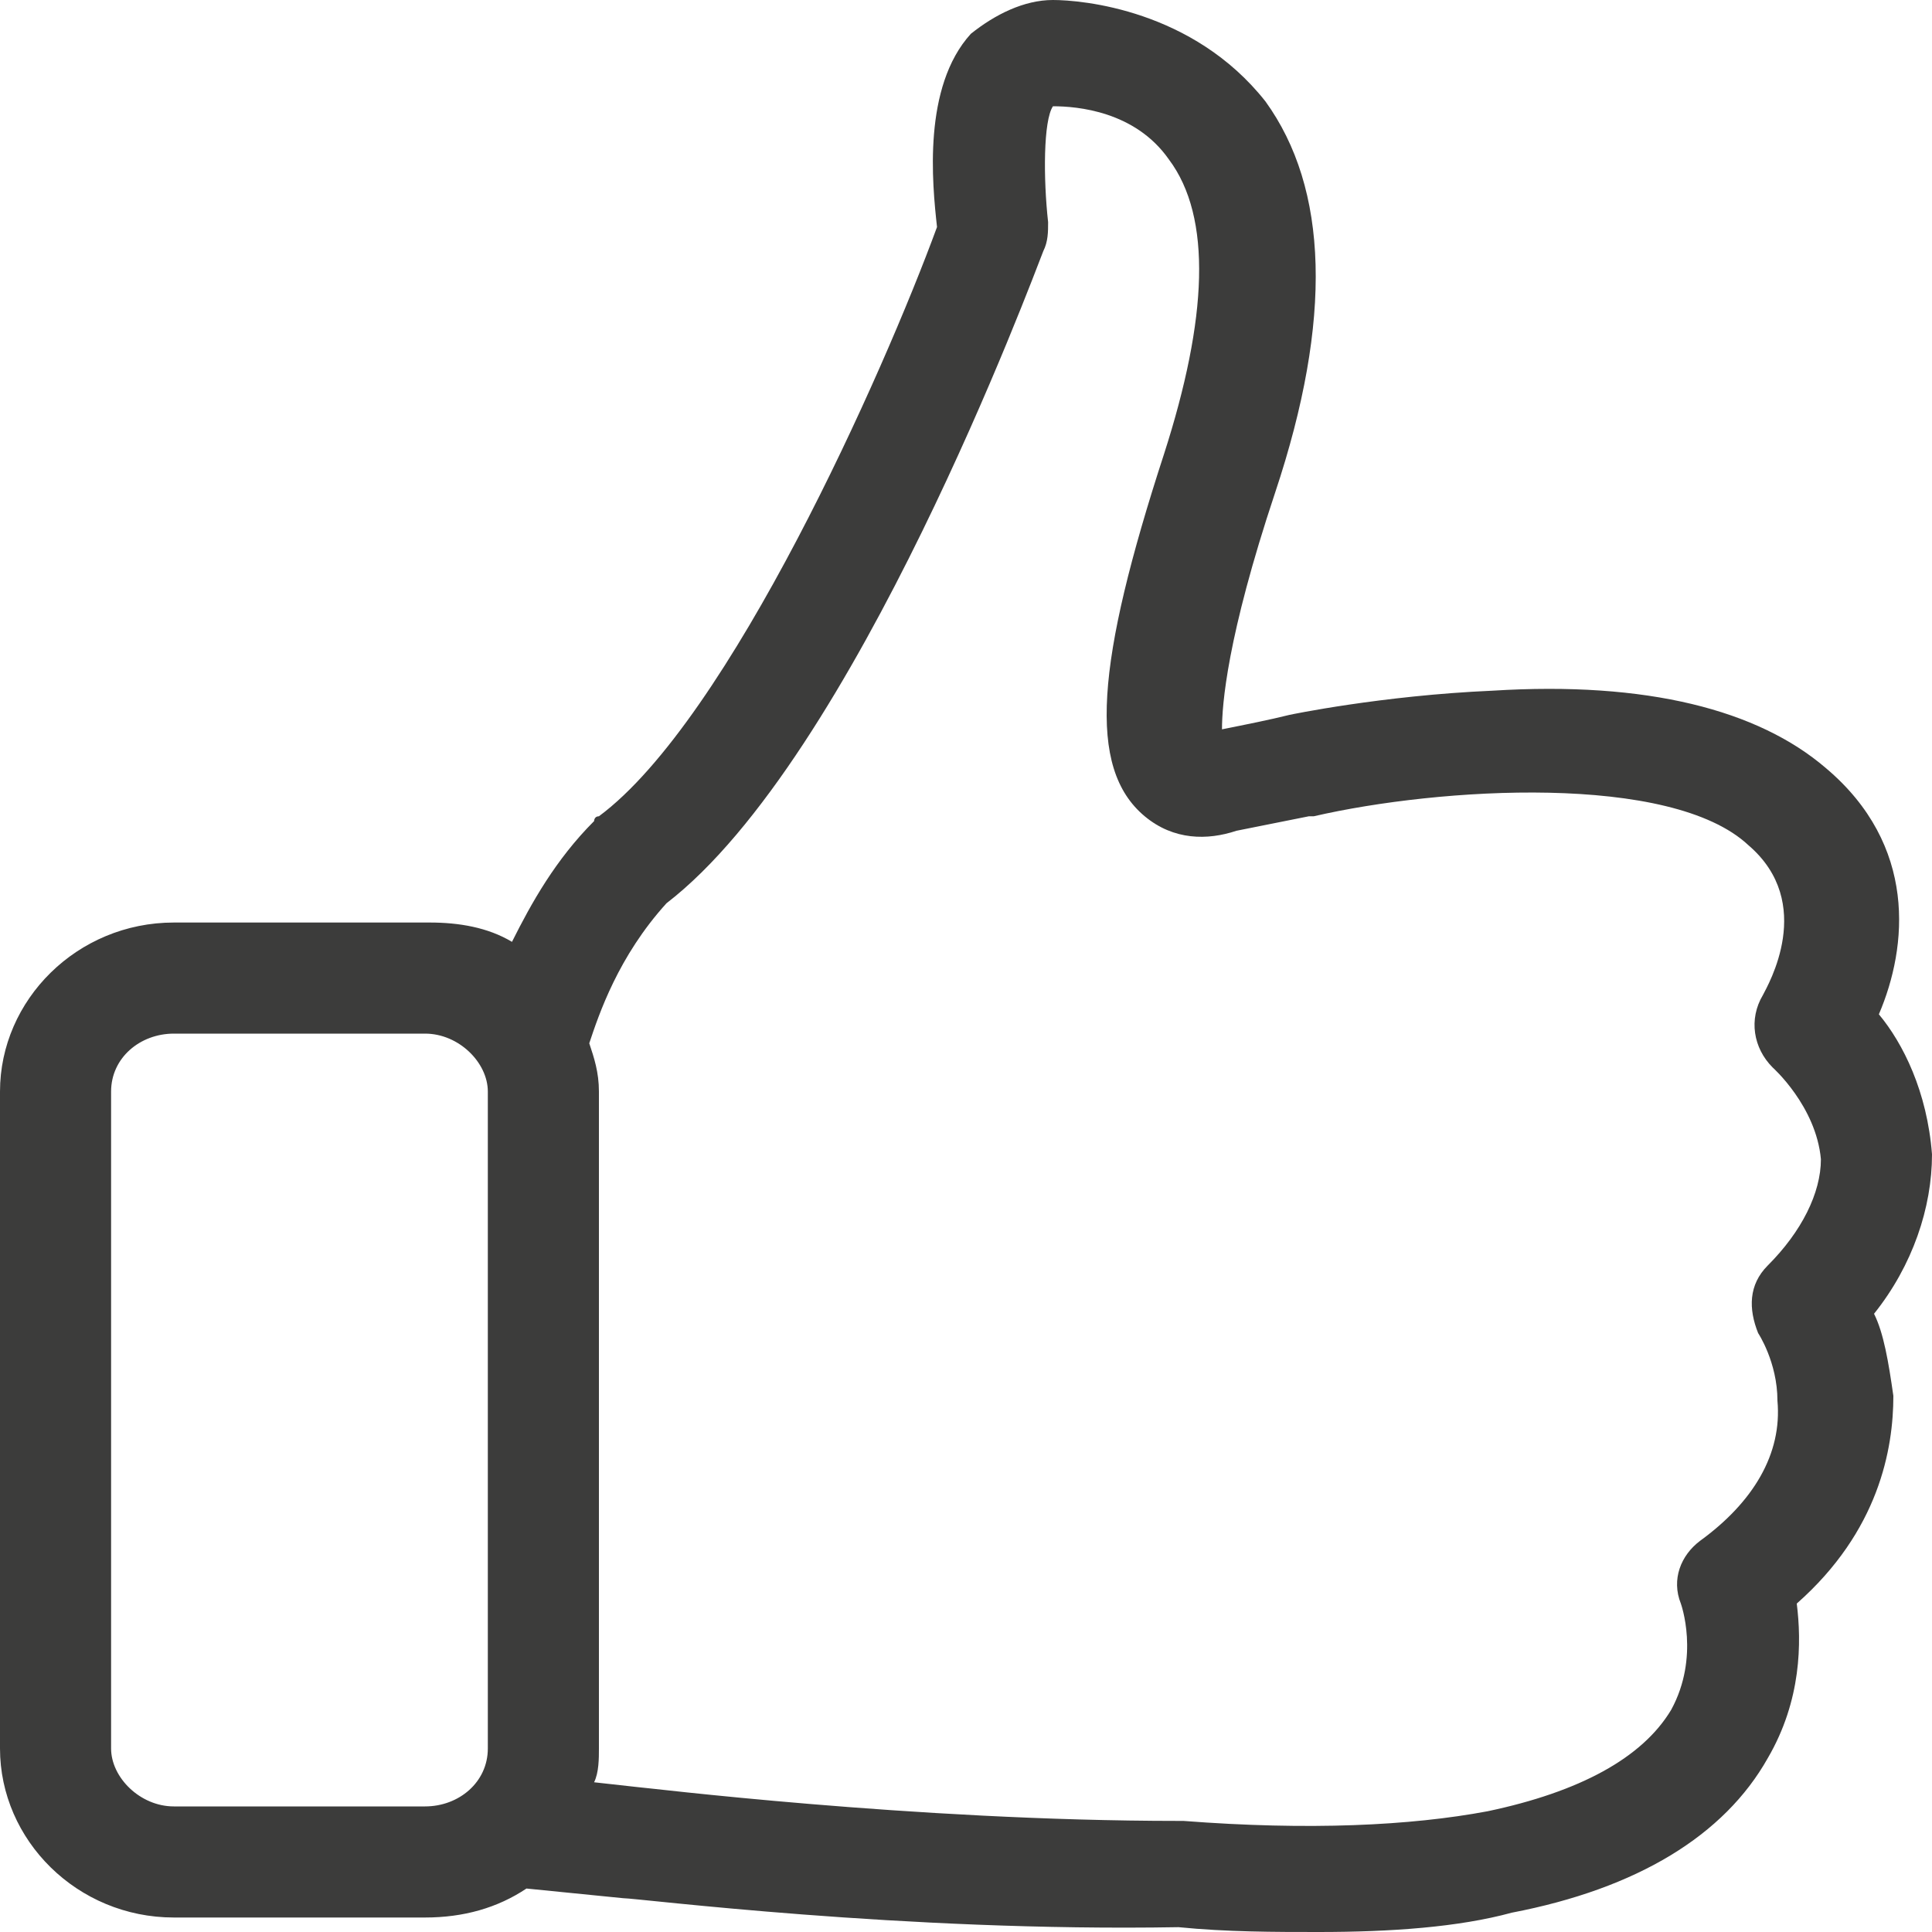 <?xml version="1.0" encoding="utf-8"?>
<!-- Generator: Adobe Illustrator 19.2.0, SVG Export Plug-In . SVG Version: 6.00 Build 0)  -->
<svg version="1.1" id="Layer_1" xmlns="http://www.w3.org/2000/svg" xmlns:xlink="http://www.w3.org/1999/xlink" x="0px" y="0px"
	 viewBox="0 0 40 40" style="enable-background:new 0 0 40 40;" xml:space="preserve">
<style type="text/css">
	.st0{fill:#3C3C3B;}
</style>
<g>
	<path class="st0" d="M38.8,27.2c0.8-1,1.2-2.2,1.2-3.3c-0.1-1.3-0.6-2.3-1.1-2.9c0.6-1.4,0.8-3.5-1.1-5.1c-1.4-1.2-3.7-1.8-6.9-1.6
		c-2.3,0.1-4.2,0.5-4.2,0.5l0,0c-0.4,0.1-0.9,0.2-1.4,0.3c0-0.5,0.1-1.9,1.1-4.9c1.2-3.6,1.1-6.3-0.2-8.1C24.7,0.2,22.4,0,21.8,0
		s-1.2,0.3-1.7,0.7c-1,1.1-0.8,3.1-0.7,4c-1.1,3-4.3,10.2-7,12.2c-0.1,0-0.1,0.1-0.1,0.1c-0.8,0.8-1.3,1.7-1.7,2.5
		c-0.5-0.3-1.1-0.4-1.7-0.4H3.6c-2,0-3.6,1.6-3.6,3.5v13.6c0,1.9,1.6,3.5,3.6,3.5h5.2c0.8,0,1.5-0.2,2.1-0.6l2,0.2
		c0.3,0,5.8,0.7,11.5,0.6c1,0.1,2,0.1,2.9,0.1c1.5,0,2.9-0.1,4-0.4c2.6-0.5,4.4-1.6,5.3-3.2c0.7-1.2,0.7-2.4,0.6-3.2
		c1.7-1.5,2-3.2,2-4.3C39.1,28.2,39,27.6,38.8,27.2z M3.6,37.4c-0.7,0-1.3-0.6-1.3-1.2V22.6c0-0.7,0.6-1.2,1.3-1.2h5.2
		c0.7,0,1.3,0.6,1.3,1.2v13.6c0,0.7-0.6,1.2-1.3,1.2H3.6L3.6,37.4z M36.6,26.2c-0.4,0.4-0.4,0.9-0.2,1.4c0,0,0.4,0.6,0.4,1.4
		c0.1,1.1-0.5,2.1-1.6,2.9c-0.4,0.3-0.6,0.8-0.4,1.3c0,0,0.4,1.1-0.2,2.2c-0.6,1-1.9,1.7-3.8,2.1c-1.6,0.3-3.7,0.4-6.3,0.2h-0.1
		c-5.5,0-11.1-0.7-11.2-0.7l0,0l-0.9-0.1c0.1-0.2,0.1-0.5,0.1-0.7V22.6c0-0.4-0.1-0.7-0.2-1c0.2-0.6,0.6-1.8,1.6-2.9
		c3.9-3,7.6-13,7.8-13.5c0.1-0.2,0.1-0.4,0.1-0.6c-0.1-0.9-0.1-2.1,0.1-2.4c0.5,0,1.7,0.1,2.4,1.1c0.9,1.2,0.8,3.3-0.1,6.1
		c-1.4,4.3-1.6,6.5-0.4,7.5c0.6,0.5,1.3,0.5,1.9,0.3c0.5-0.1,1-0.2,1.5-0.3h0.1c2.6-0.6,7.4-0.9,9,0.6c1.4,1.2,0.4,2.9,0.3,3.1
		c-0.3,0.5-0.2,1.1,0.2,1.5c0,0,0.9,0.8,1,1.9C37.7,24.7,37.3,25.5,36.6,26.2z"/>
</g>
</svg>
